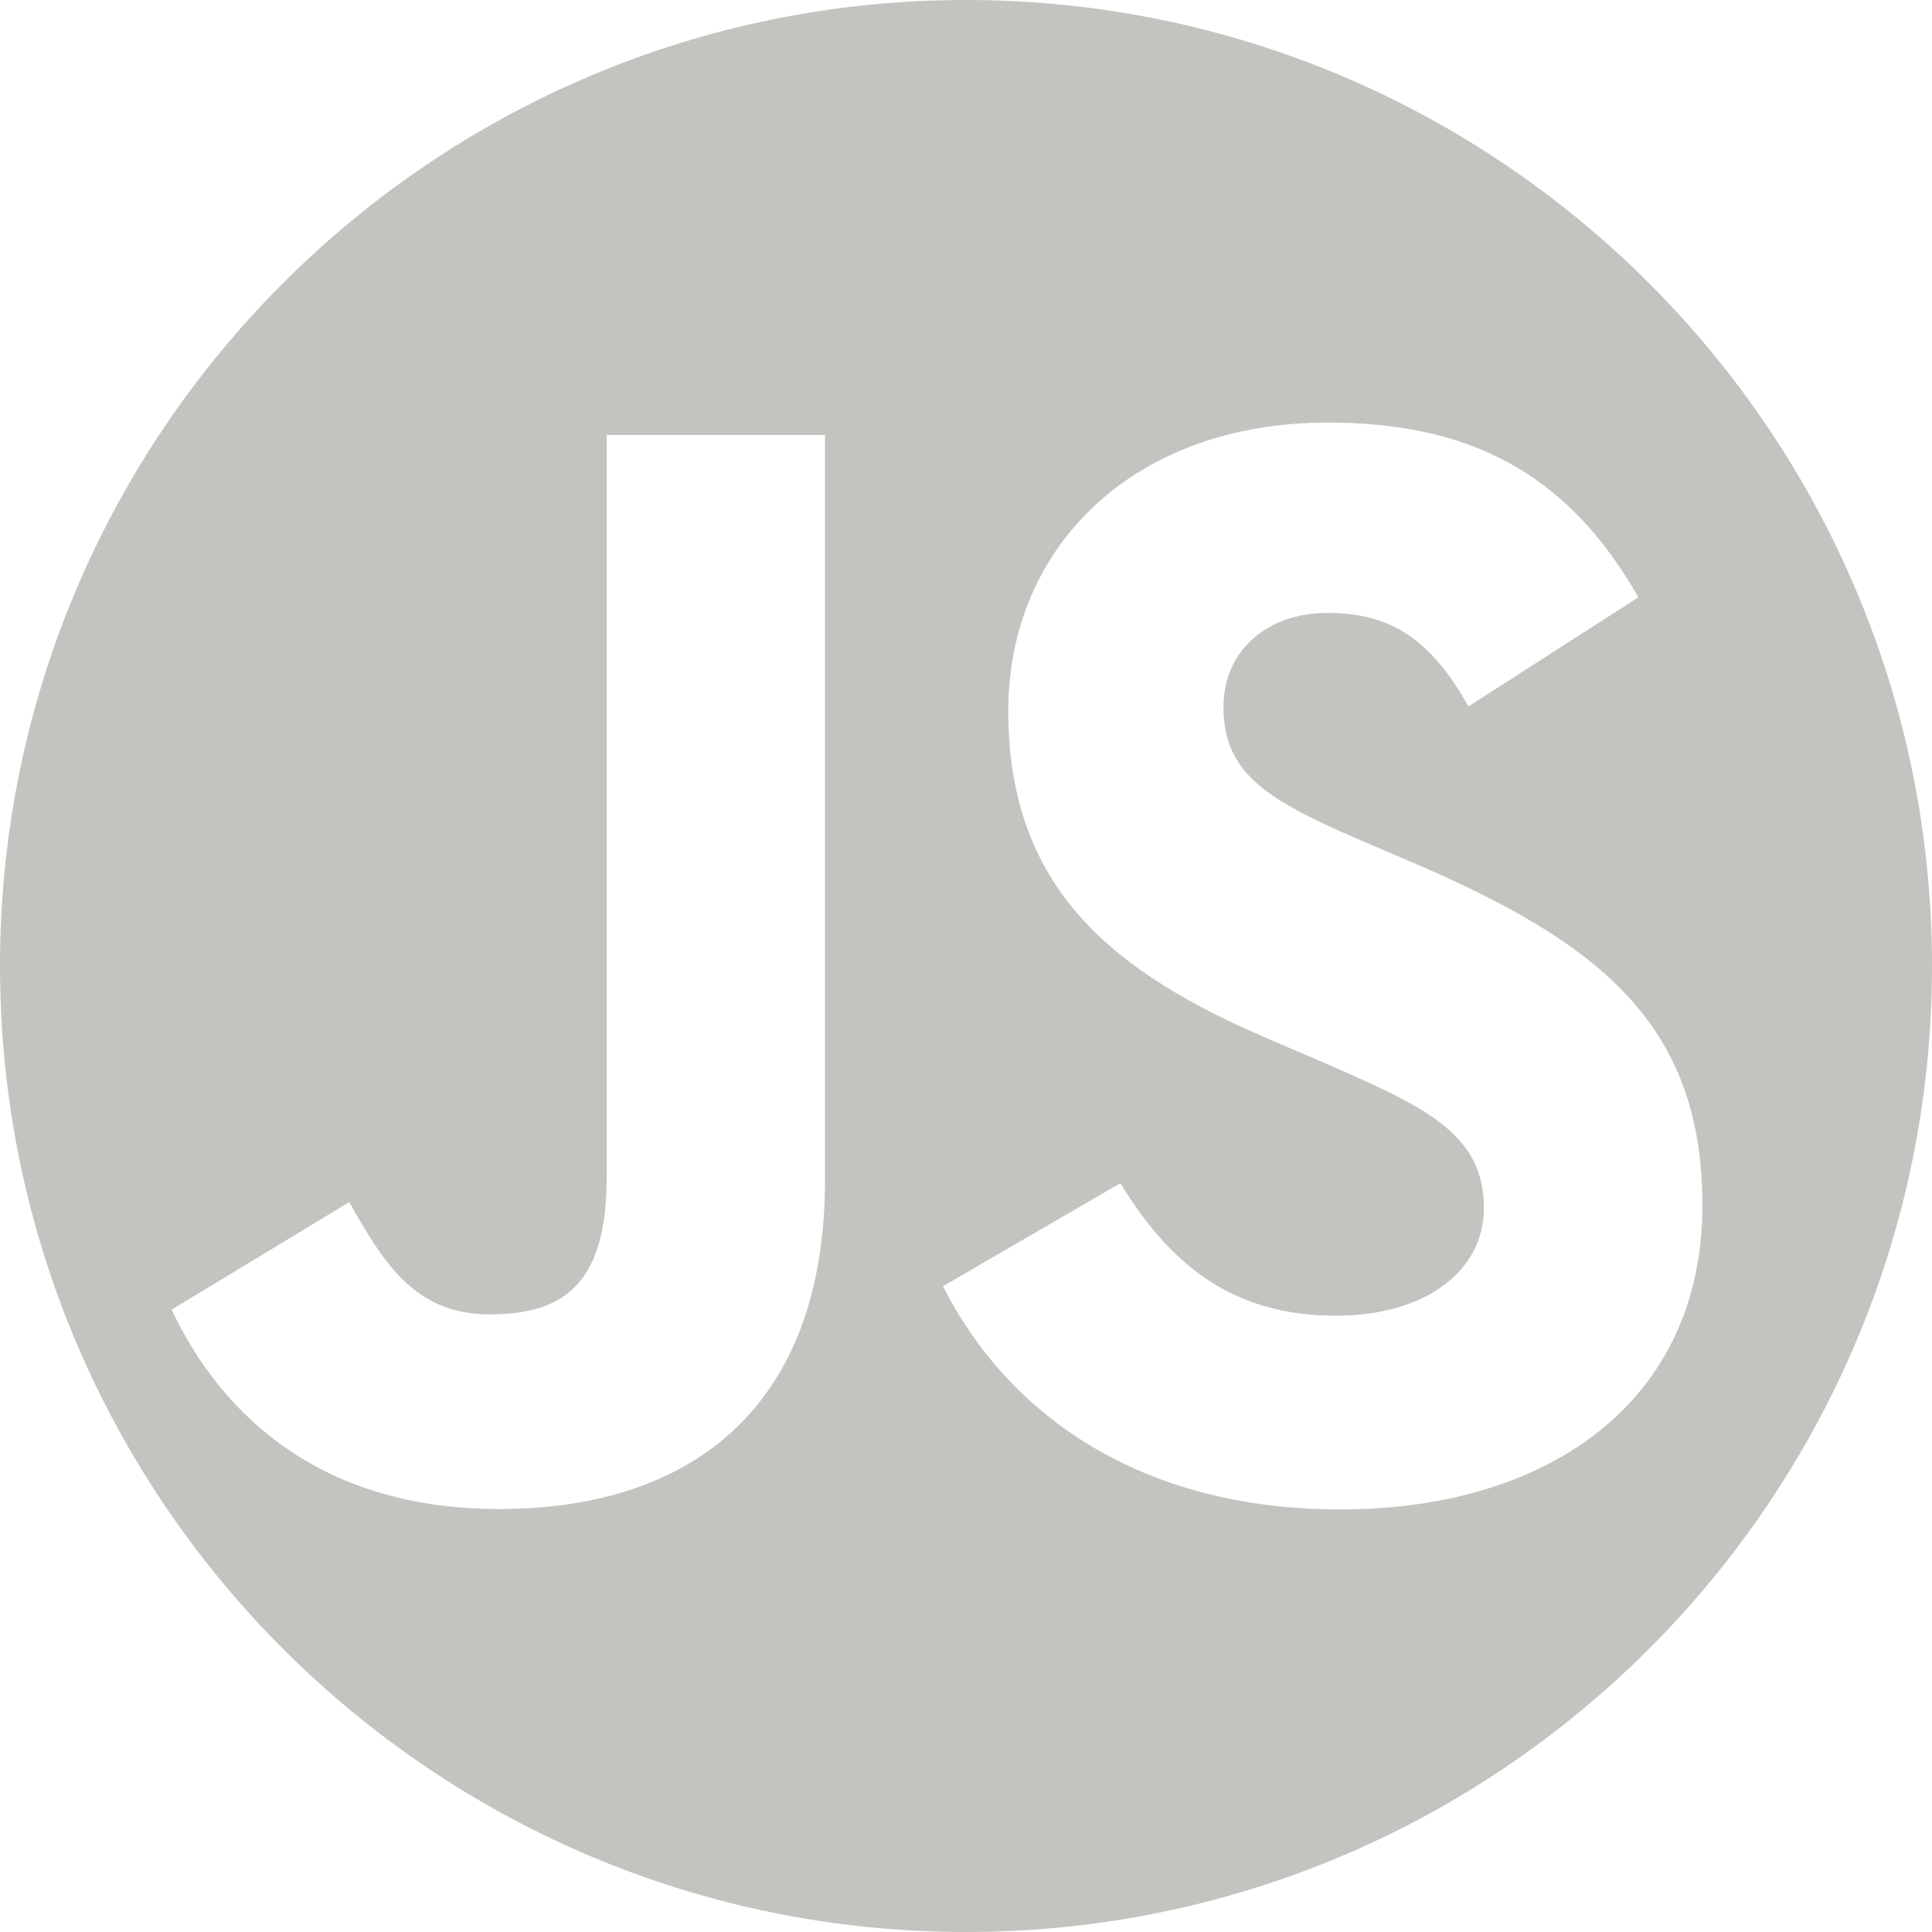 <?xml version="1.0" encoding="UTF-8" standalone="no"?><!DOCTYPE svg PUBLIC "-//W3C//DTD SVG 1.1//EN" "http://www.w3.org/Graphics/SVG/1.1/DTD/svg11.dtd"><svg width="100%" height="100%" viewBox="0 0 200 200" version="1.1" xmlns="http://www.w3.org/2000/svg" xmlns:xlink="http://www.w3.org/1999/xlink" xml:space="preserve" xmlns:serif="http://www.serif.com/" style="fill-rule:evenodd;clip-rule:evenodd;stroke-linejoin:round;stroke-miterlimit:2;"><rect id="Plan-de-travail1" serif:id="Plan de travail1" x="0" y="0" width="200" height="200" style="fill:none;"/><g id="Plan-de-travail11" serif:id="Plan de travail1"><path d="M100,0c55.192,0 100,44.808 100,100c0,55.192 -44.808,100 -100,100c-55.192,0 -100,-44.808 -100,-100c0,-55.192 44.808,-100 100,-100Zm15.979,122.483c4.843,7.908 11.145,13.721 22.29,13.721c9.362,-0 15.343,-4.68 15.343,-11.145c0,-7.748 -6.145,-10.492 -16.45,-15l-5.649,-2.424c-16.305,-6.946 -27.137,-15.648 -27.137,-34.045c-0,-16.946 12.912,-29.847 33.091,-29.847c14.366,-0 24.695,5 32.137,18.091l-17.595,11.298c-3.874,-6.947 -8.053,-9.683 -14.542,-9.683c-6.618,-0 -10.813,4.198 -10.813,9.683c0,6.779 4.199,9.523 13.893,13.721l5.649,2.42c19.198,8.233 30.038,16.626 30.038,35.496c-0,20.343 -15.981,31.488 -37.442,31.488c-20.985,0 -34.542,-10 -41.176,-23.107l18.363,-10.667Zm-79.82,1.958c3.55,6.297 6.779,11.622 14.542,11.622c7.423,-0 12.107,-2.905 12.107,-14.199l-0,-76.831l22.595,0l-0,77.137c-0,23.396 -13.718,34.045 -33.74,34.045c-18.092,0 -28.569,-9.362 -33.897,-20.639l18.393,-11.135Z" style="fill:#c5c3c0;"/></g></svg>